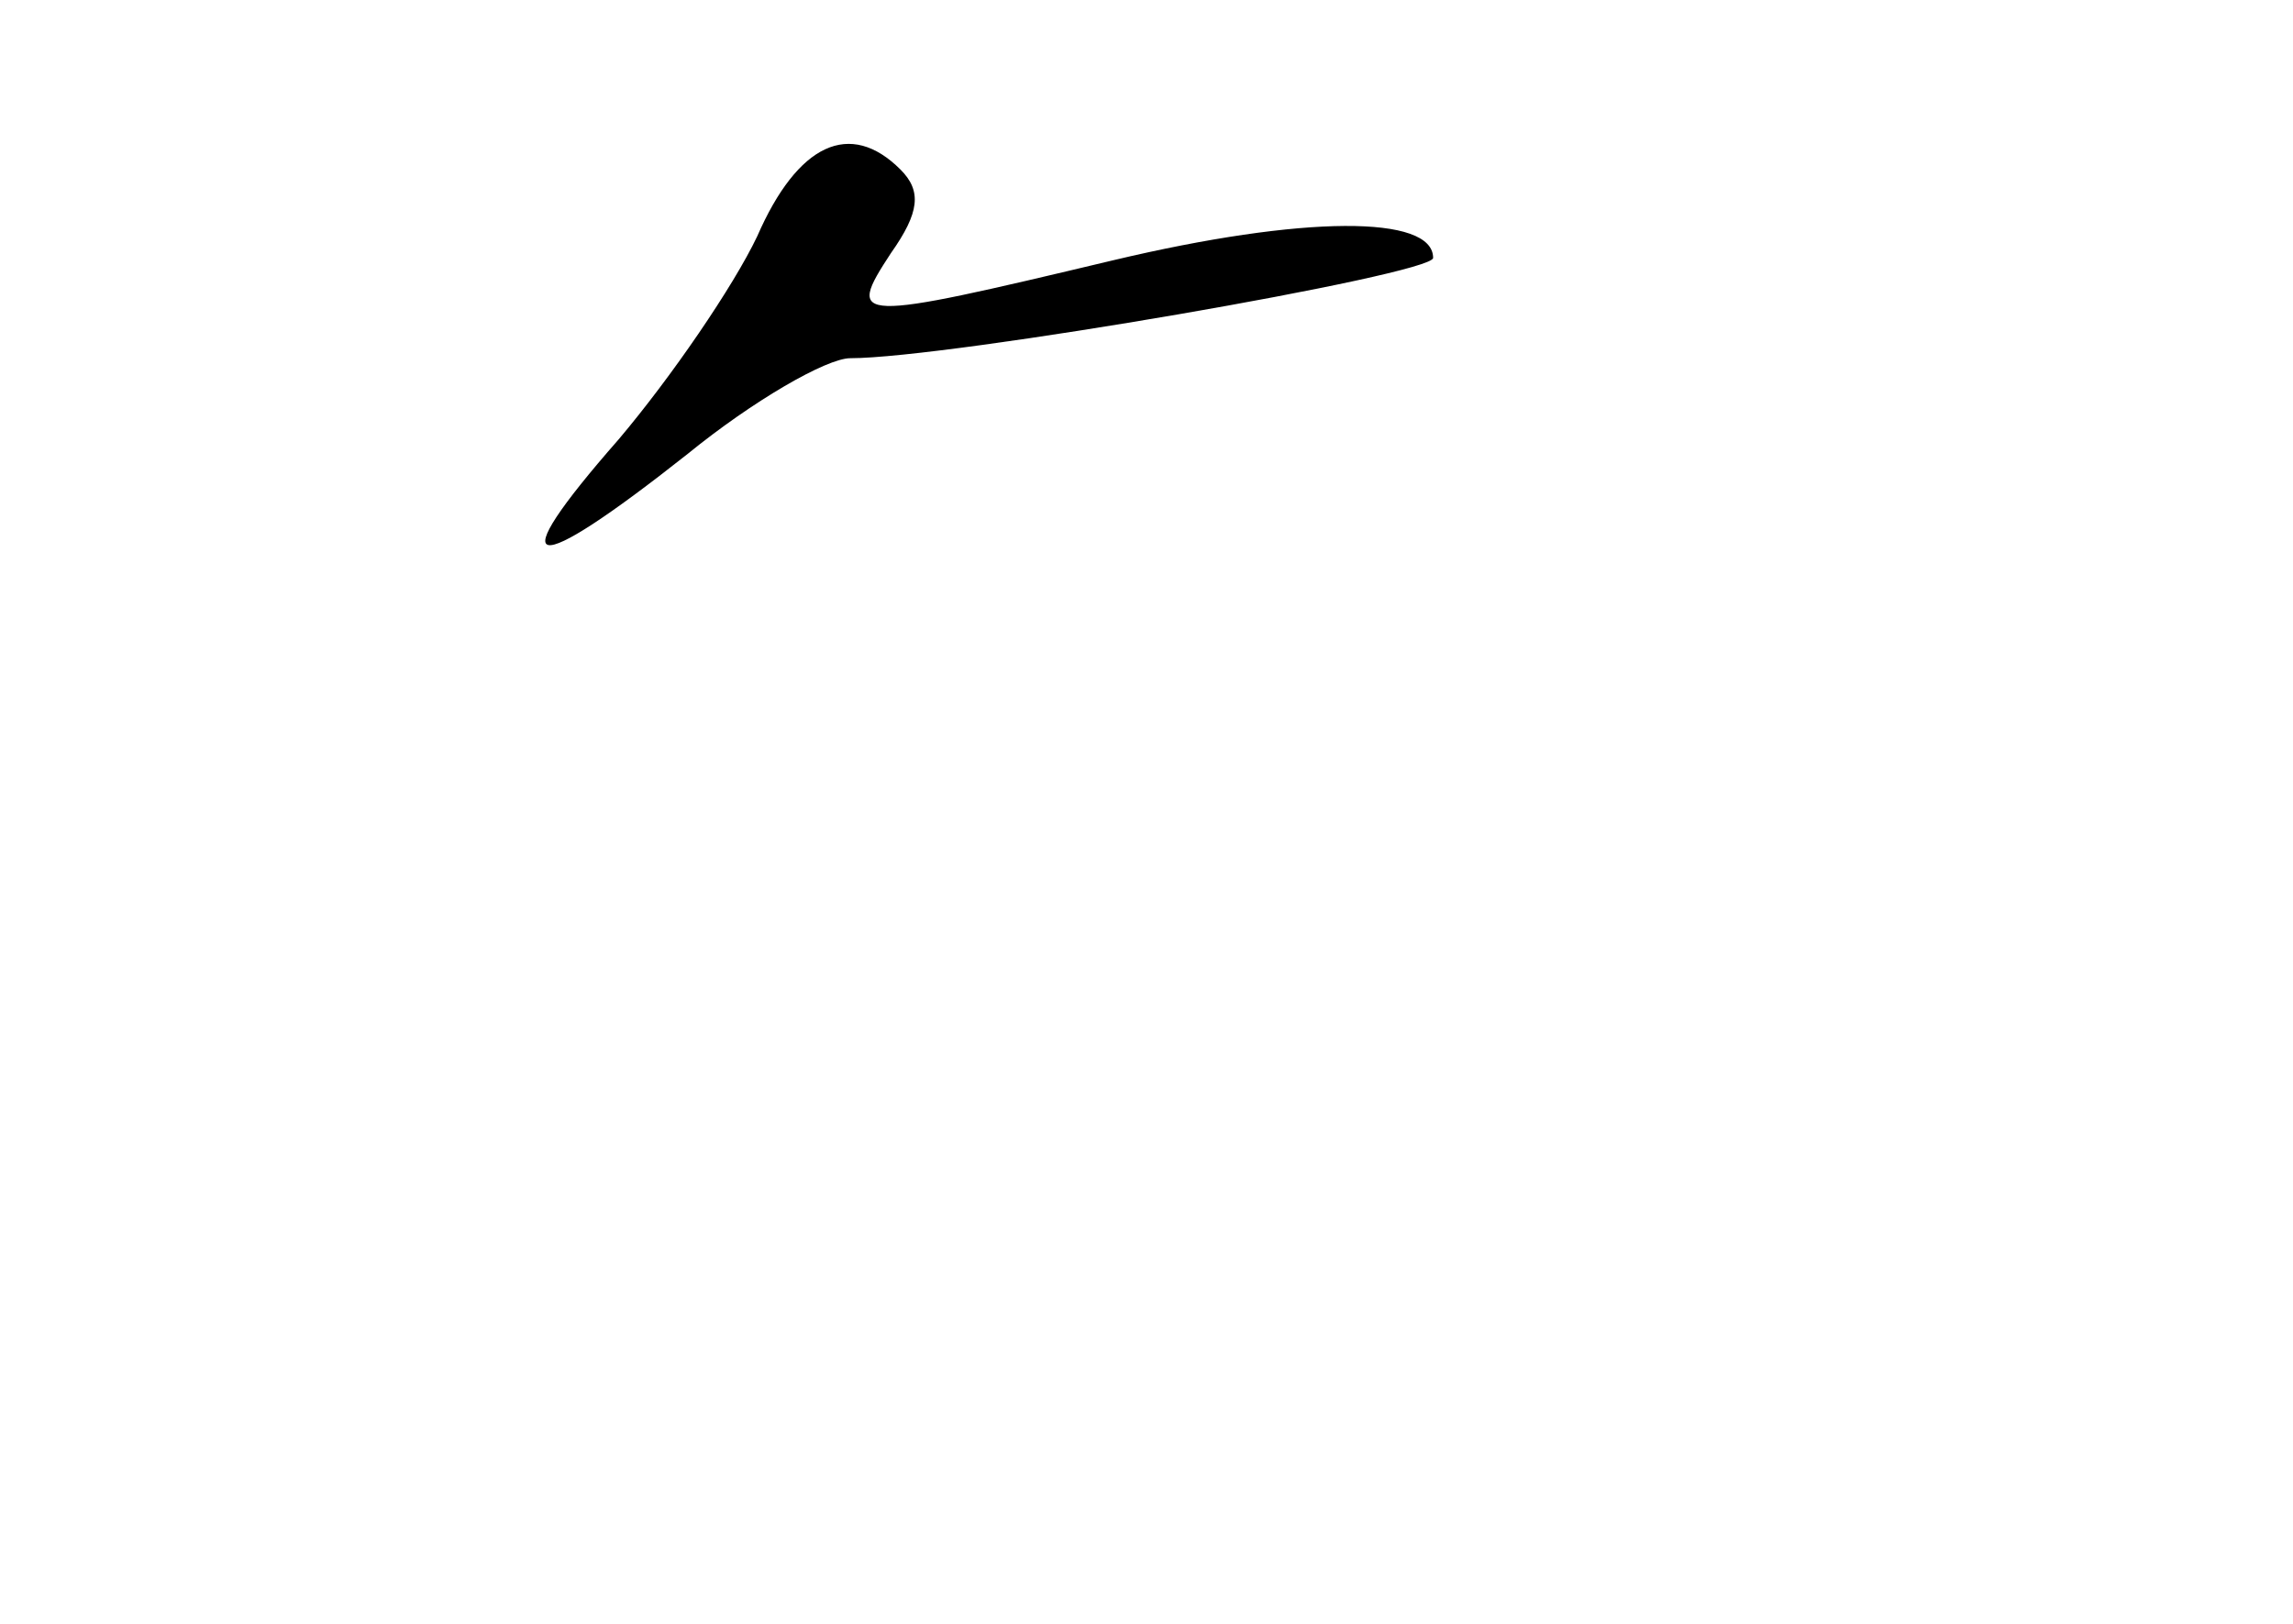 <?xml version="1.0" standalone="no"?>
<!DOCTYPE svg PUBLIC "-//W3C//DTD SVG 20010904//EN"
 "http://www.w3.org/TR/2001/REC-SVG-20010904/DTD/svg10.dtd">
<svg version="1.0" xmlns="http://www.w3.org/2000/svg"
 width="96pt" height="68pt" viewBox="0 0 96 68"
 preserveAspectRatio="xMidYMid meet">
<g transform="translate(0,68) scale(0.1,-0.1)"
fill="#000000" stroke="none">
<path d="M317 581 c-10 -21 -36 -59 -58 -85 -50 -57 -38 -59 29 -6 27 22 58
40 68 40 41 0 244 35 244 42 0 18 -54 18 -134 -1 -109 -26 -112 -26 -93 3 12
17 13 26 4 35 -21 21 -43 11 -60 -28z"/>
</g>
</svg>
